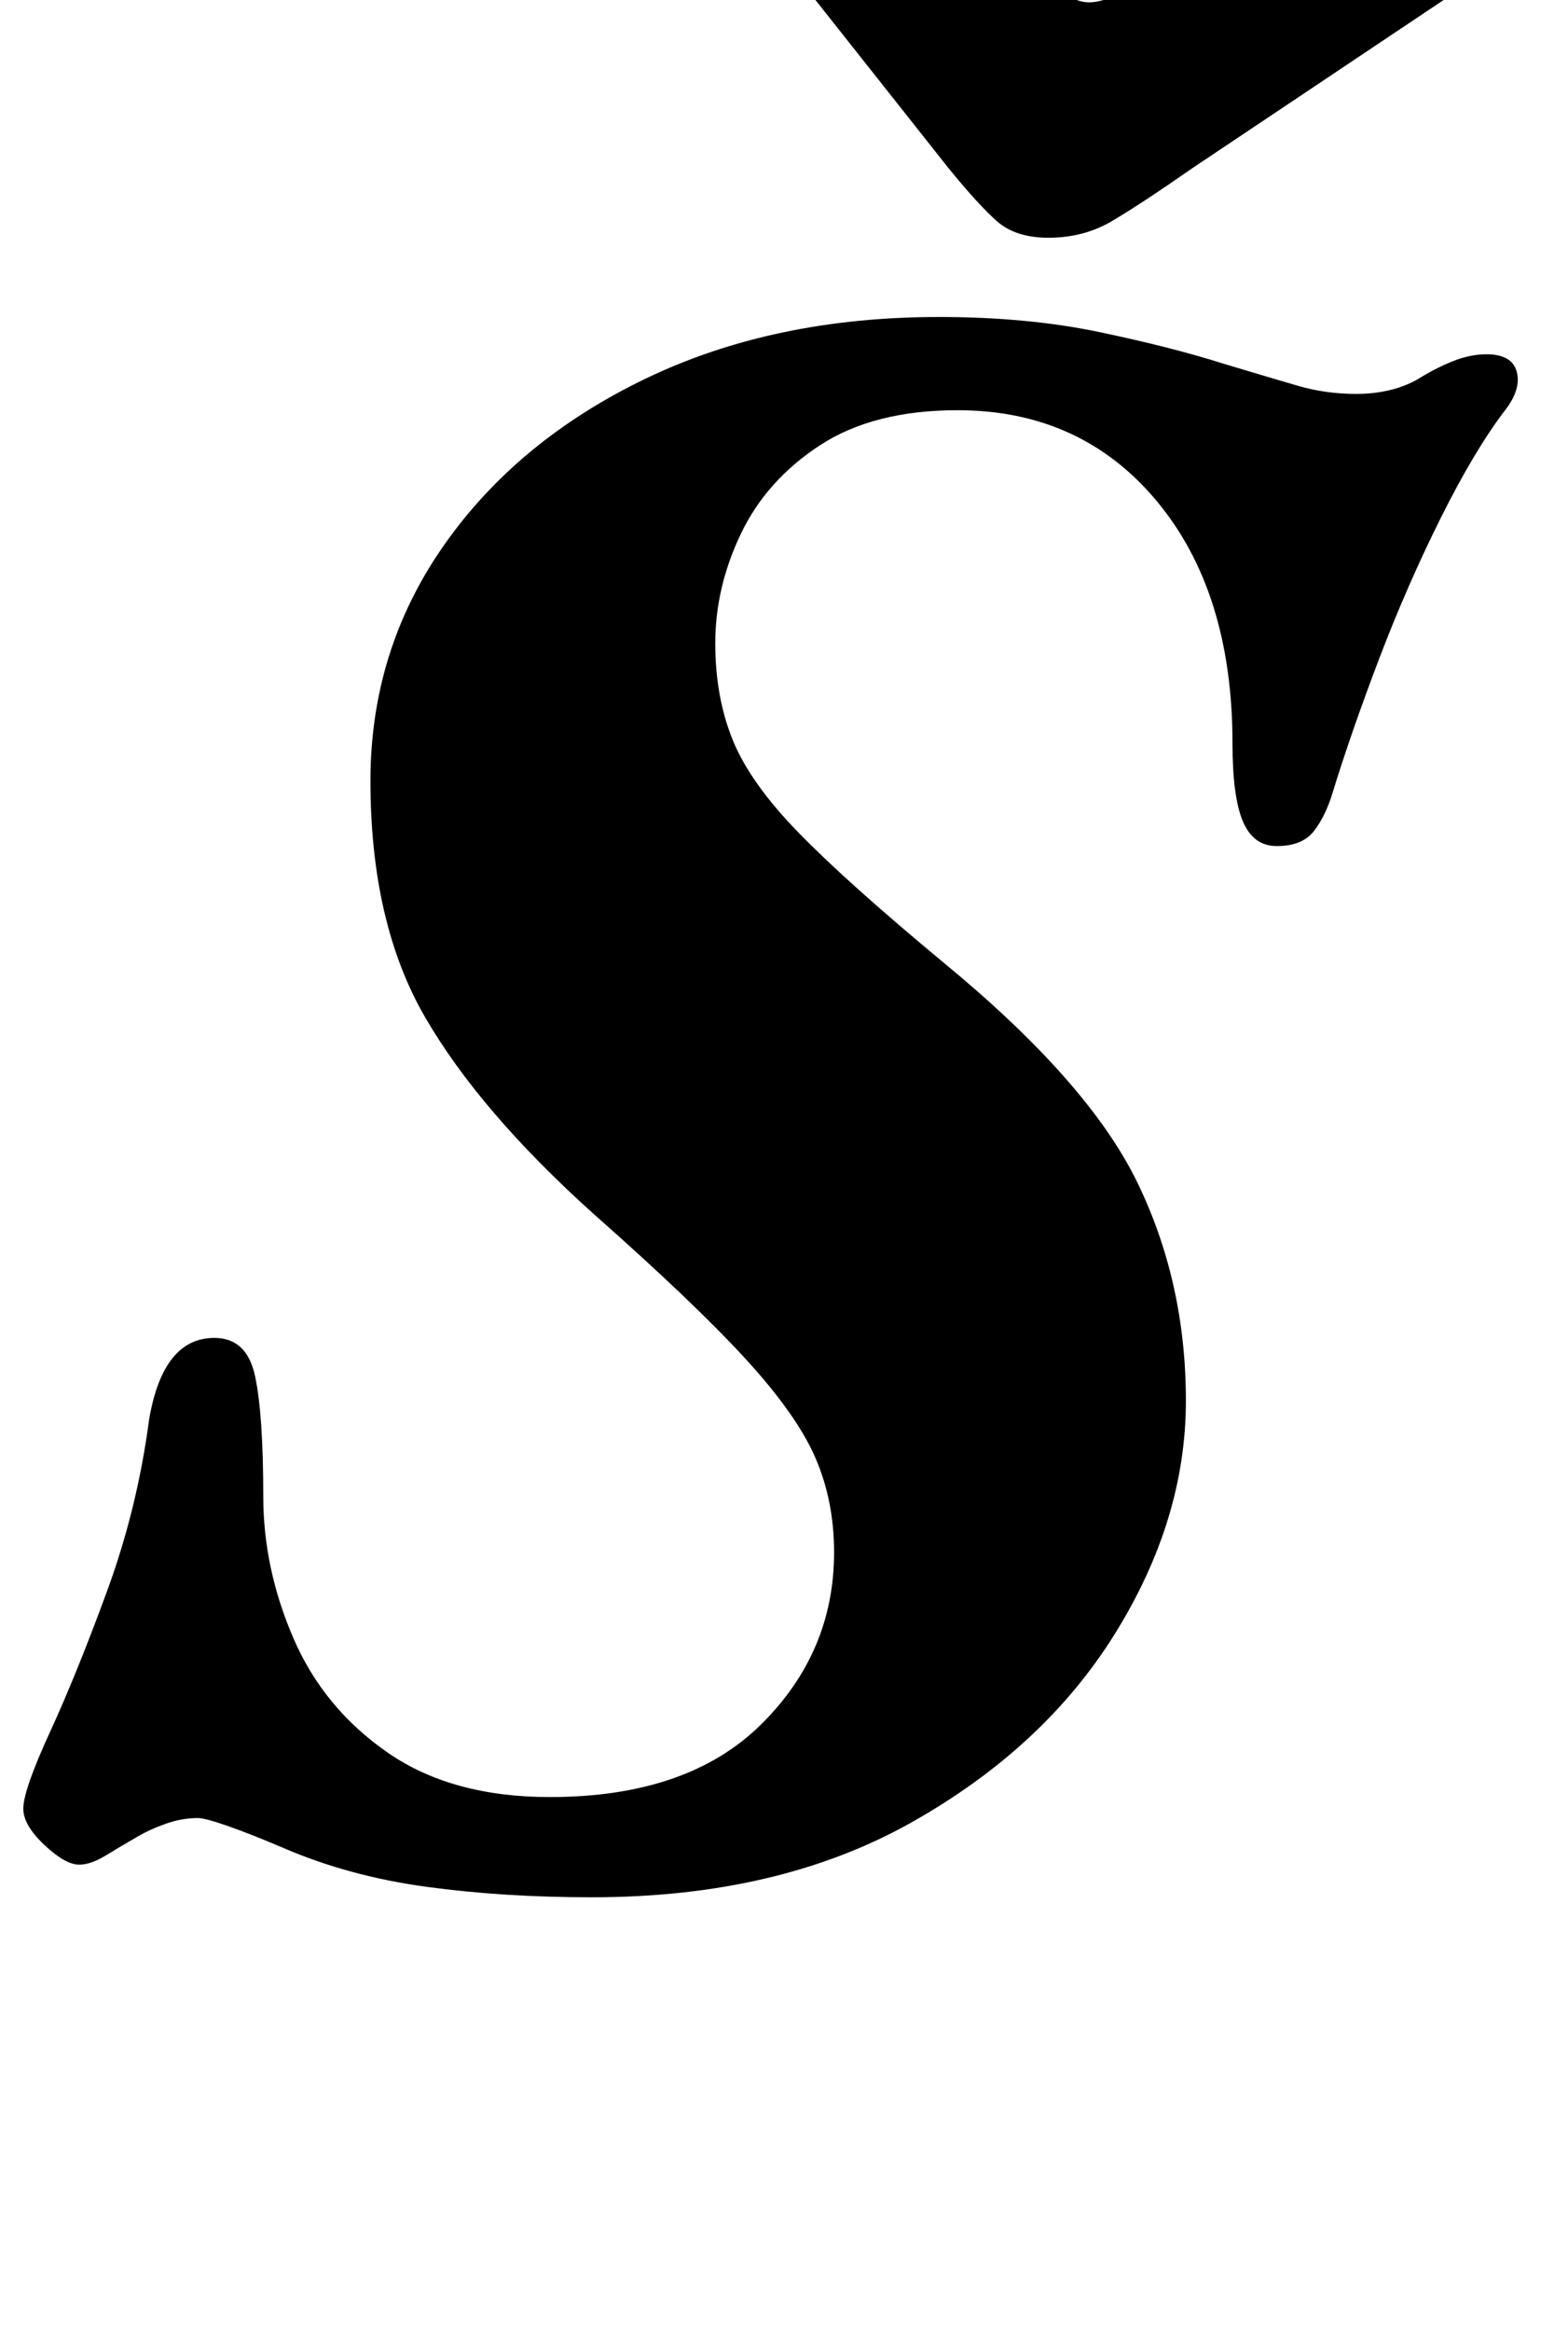 <?xml version="1.0" standalone="no"?>
<!DOCTYPE svg PUBLIC "-//W3C//DTD SVG 1.1//EN" "http://www.w3.org/Graphics/SVG/1.1/DTD/svg11.dtd" >
<svg xmlns="http://www.w3.org/2000/svg" xmlns:xlink="http://www.w3.org/1999/xlink" version="1.1" viewBox="-27 0 673 1000">
  <g transform="matrix(1 0 0 -1 0 800)">
   <path fill="currentColor"
d="M227 -14q-38 0 -71 4.5t-61 16.5q-14 6 -24 9.5t-13 3.5q-7 0 -14 -2.5t-12 -5.5q-7 -4 -13.5 -8t-11.5 -4q-6 0 -15 8.5t-9 15.5q0 8 11.5 33t24.5 60.5t18 73.5q6 35 28 35q14 0 17.5 -16.5t3.5 -51.5q0 -31 13 -61t40.5 -49t69.5 -19q59 0 90.5 31t31.5 74
q0 22 -8 40.5t-30 42.5t-65 62q-49 44 -72.5 84.5t-23.5 101.5q0 56 31.5 101t86.5 71.5t126 26.5q38 0 69 -6.5t53 -13.5q20 -6 32 -9.5t25 -3.5q15 0 26 6q8 5 15.5 8t14.5 3q11 0 13 -7.5t-5 -16.5q-13 -17 -27.5 -46t-26.5 -60.5t-20 -57.5q-3 -10 -8 -16.5t-16 -6.5
q-10 0 -14.5 10.5t-4.5 33.5q0 65 -32.5 104t-85.5 39q-36 0 -59 -15t-34 -38t-11 -47q0 -23 7.5 -41.5t28.5 -40t62 -55.5q62 -51 83 -94t21 -94t-30.5 -100t-87.5 -81t-137 -32zM423 698q-14 0 -22 7t-21 23l-76 96q-6 8 -4 16q3 13 24 13q8 0 28.5 -8.5t42.5 -20.5
t35 -21q5 -4 10.5 -4t13.5 4q15 7 40 15.5t51.5 16.5t47 13.5t27.5 5.5q16 0 16 -13q0 -11 -12 -20l-139 -93q-23 -16 -35 -23t-27 -7z" />
  </g>

</svg>
